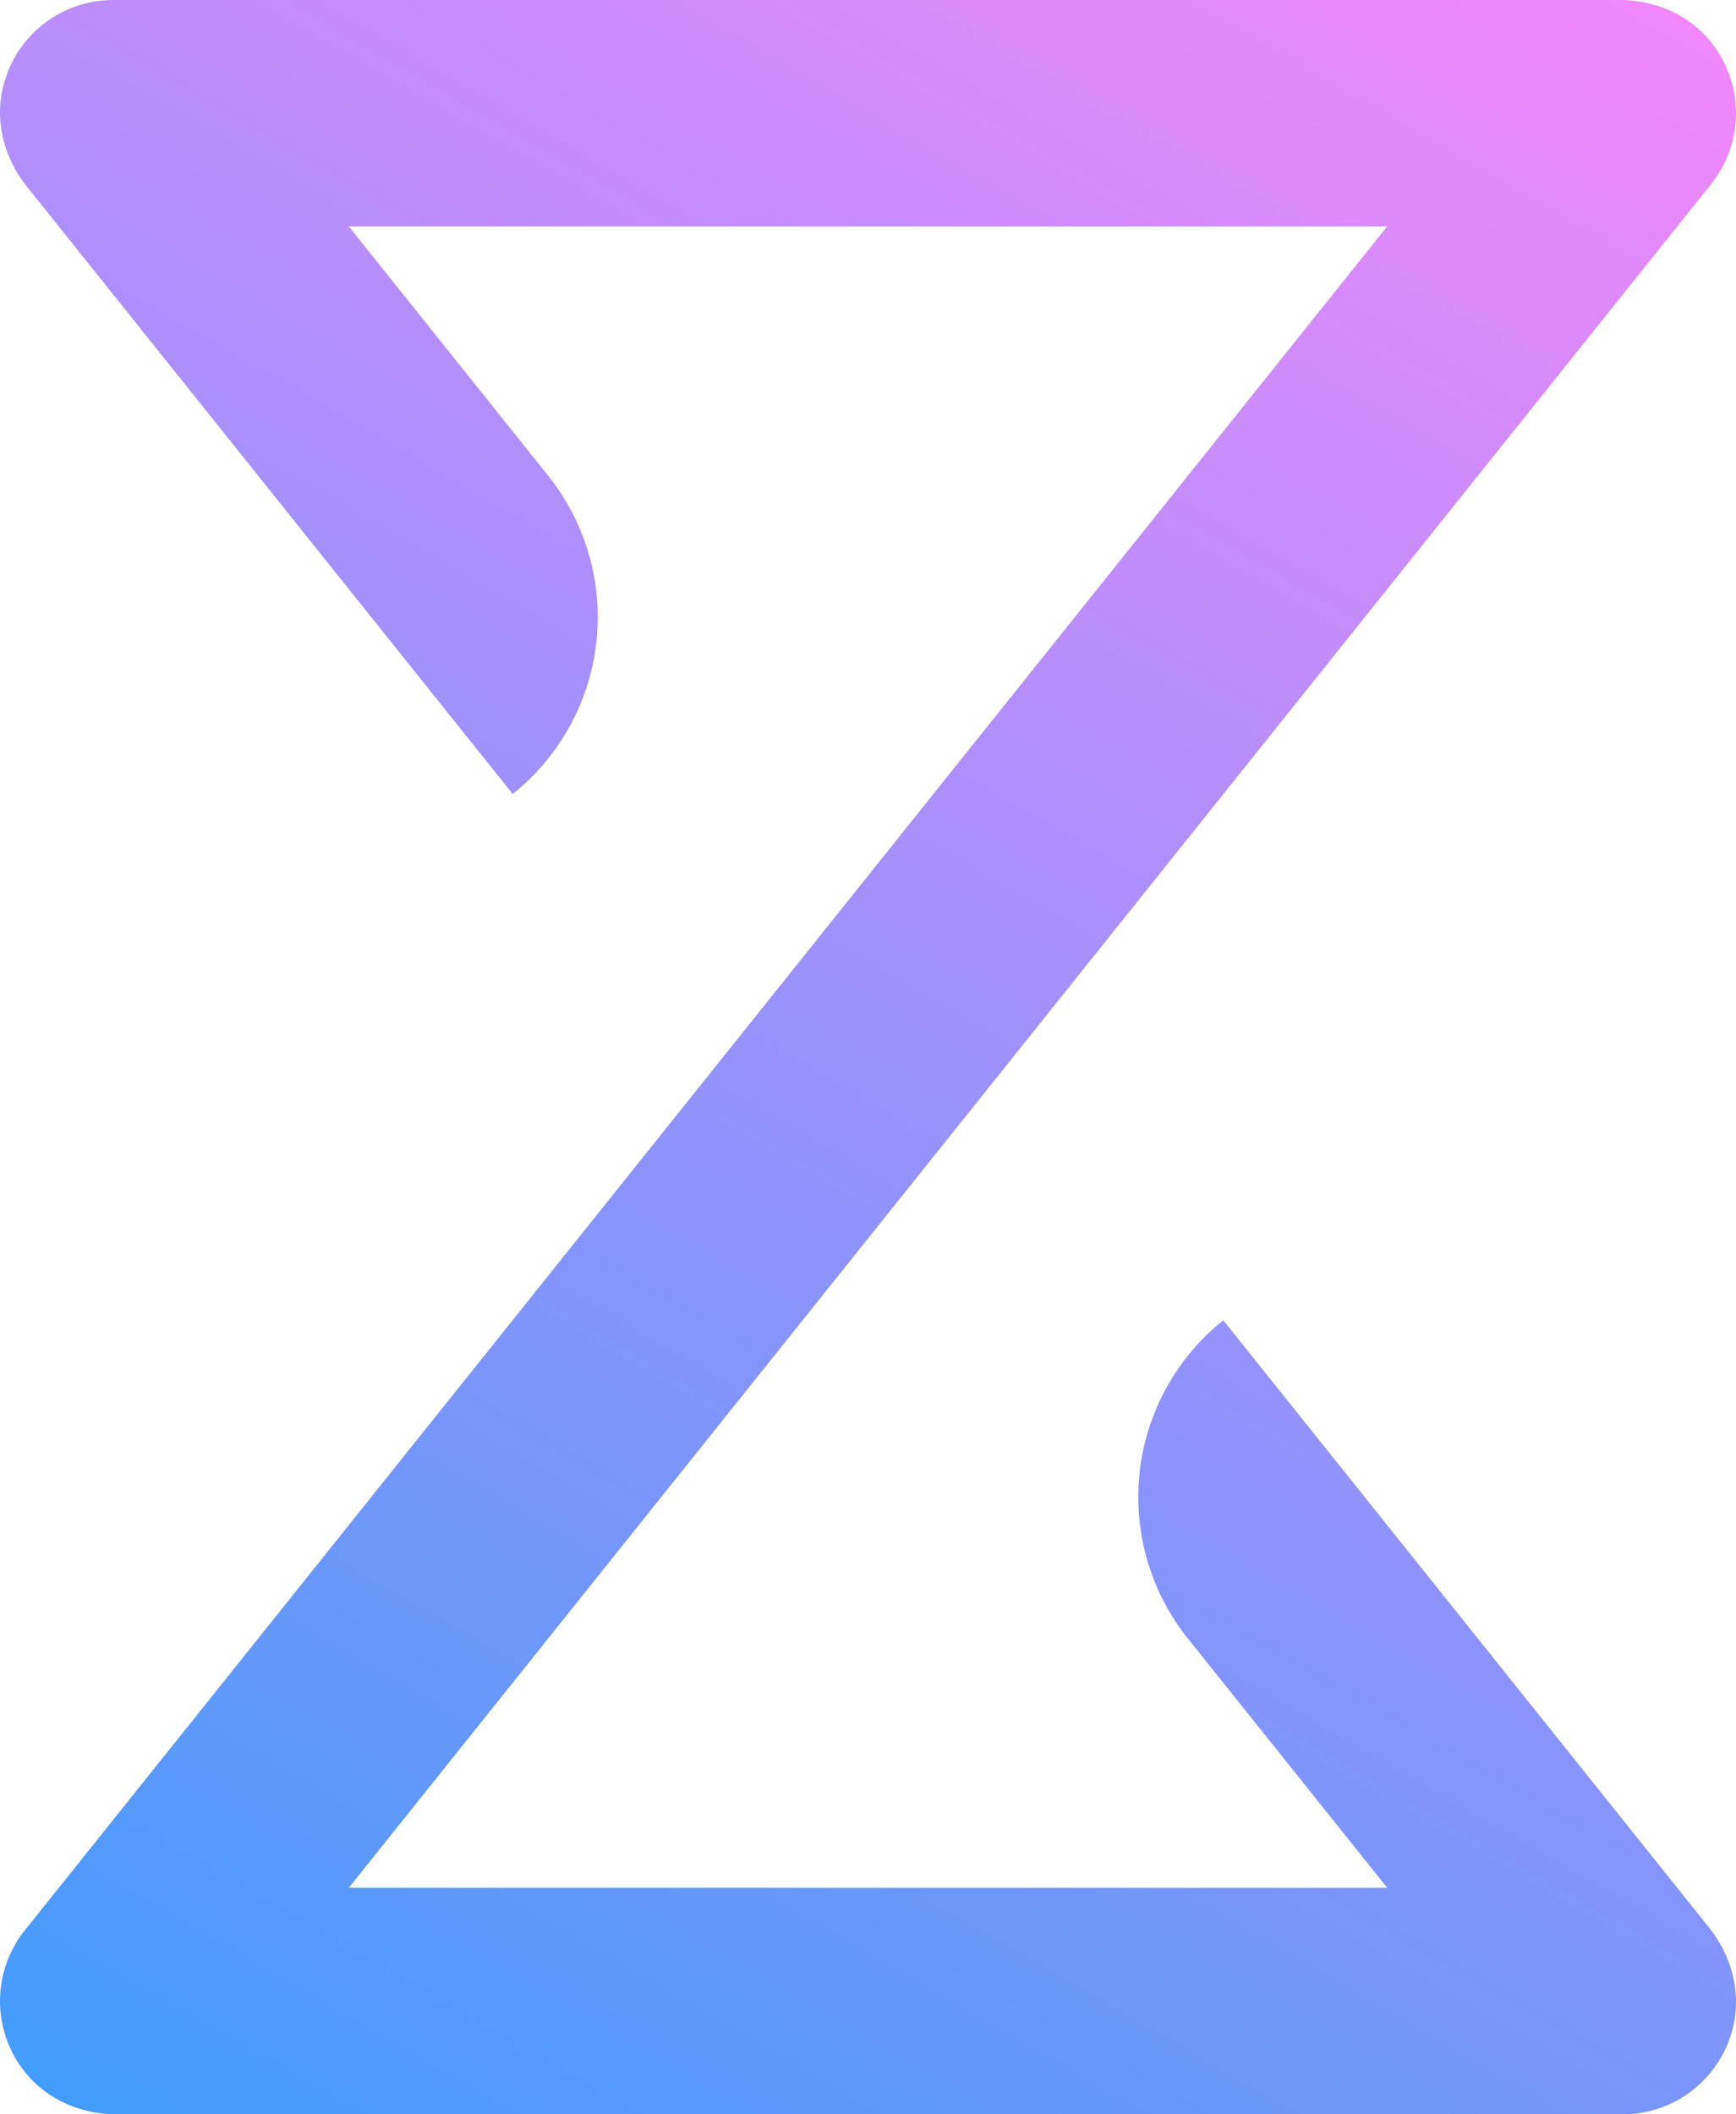 <svg xmlns="http://www.w3.org/2000/svg" xmlns:xlink="http://www.w3.org/1999/xlink" viewBox="0 0 483.31 588.38"><defs><style>.cls-1{fill:url(#linear-gradient);}</style><linearGradient id="linear-gradient" x1="59.65" y1="609.43" x2="423.66" y2="-21.05" gradientUnits="userSpaceOnUse"><stop offset="0" stop-color="#439cfb"/><stop offset="1" stop-color="#f187fb"/></linearGradient></defs><g id="Layer_2" data-name="Layer 2"><g id="Layer_2-2" data-name="Layer 2"><g id="Icon"><path class="cls-1" d="M451.79,588.38H32.44c-9.78,0-19.34-4.07-25.45-11.71a31.54,31.54,0,0,1-.08-39.5L386.21,63H97.1l55.49,69.36a63,63,0,0,1-9.85,88.6h0L7.48,51.92C1.42,44.35-1.39,34.45.67,25A31.56,31.56,0,0,1,31.52,0H450.87c9.78,0,19.34,4.06,25.45,11.7a31.55,31.55,0,0,1,.08,39.51L97.1,525.34H386.21L330.73,456a63,63,0,0,1,9.84-88.6h0L475.83,536.45c6.06,7.58,8.87,17.47,6.81,26.95A31.56,31.56,0,0,1,451.79,588.38Z"/></g></g></g></svg>